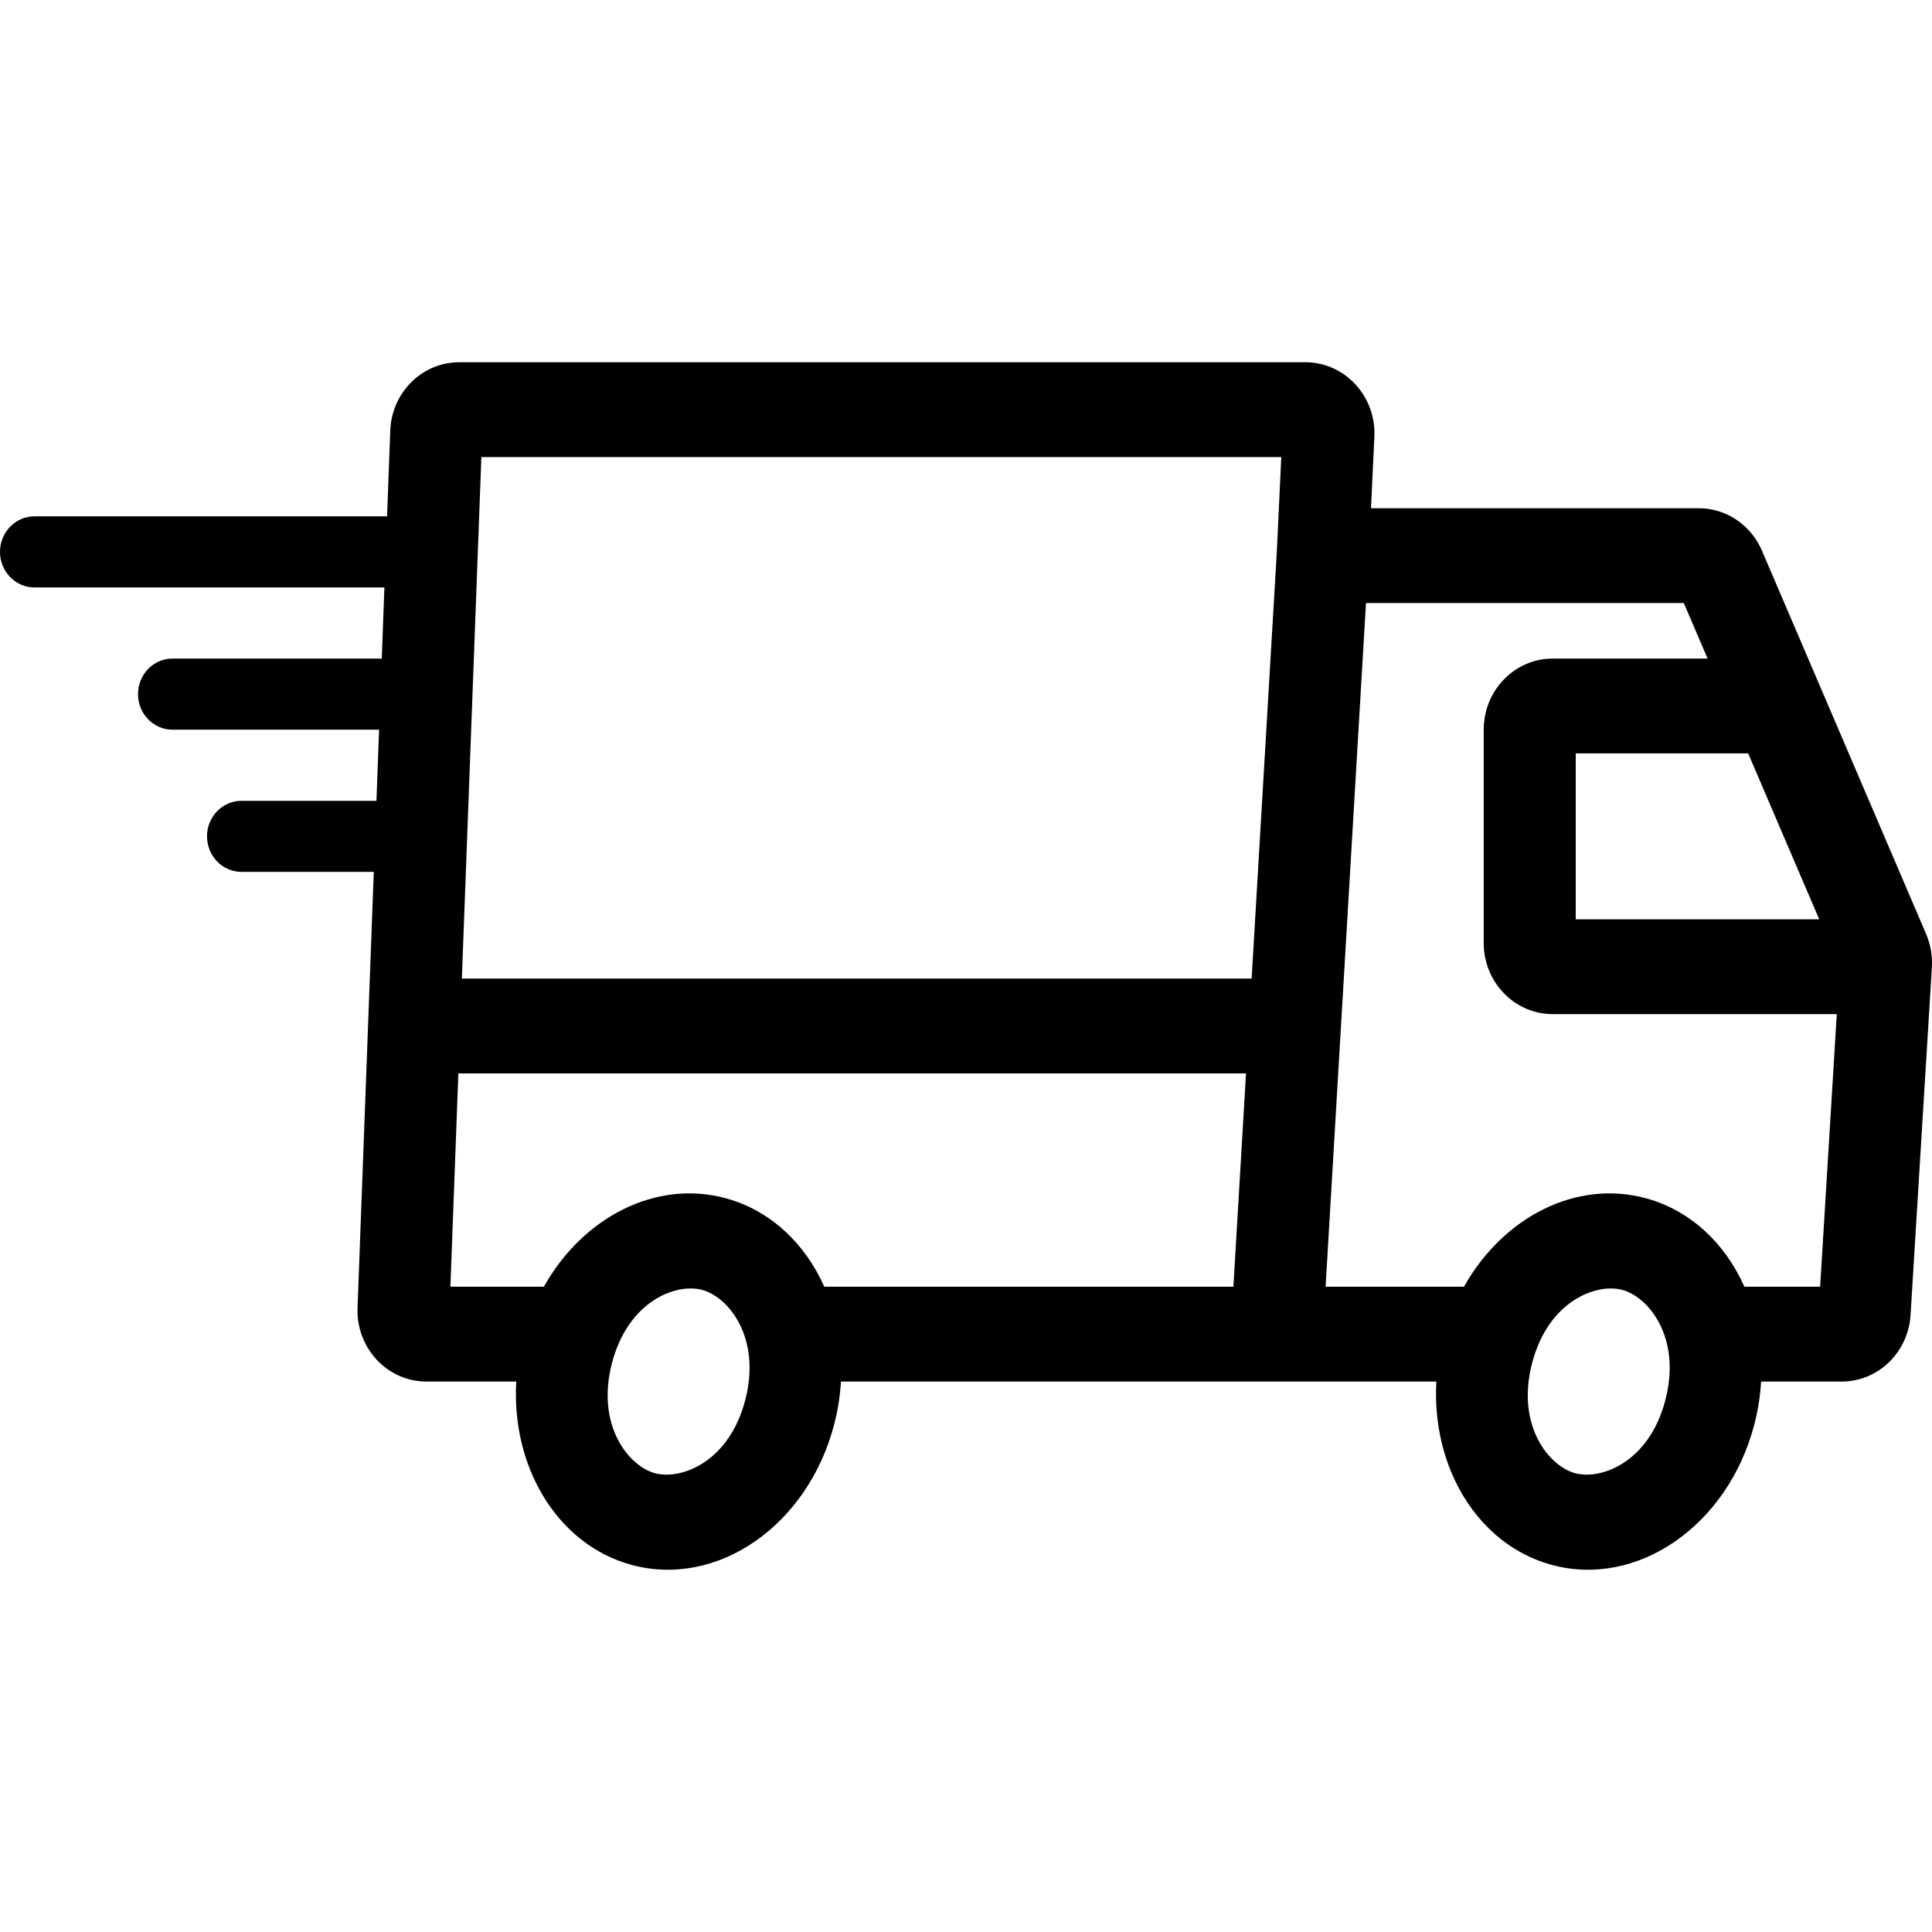 <svg width="32" height="32" viewBox="0 0 32 32" fill="none" xmlns="http://www.w3.org/2000/svg">
<path fill-rule="evenodd" clip-rule="evenodd" d="M7.606 6C6.992 6 6.487 6.5 6.464 7.133L6.411 8.552H0.572C0.256 8.552 0 8.816 0 9.141C0 9.466 0.256 9.73 0.572 9.73H6.367L6.323 10.908H2.857C2.542 10.908 2.286 11.171 2.286 11.497C2.286 11.822 2.542 12.086 2.857 12.086H6.279L6.235 13.264H4C3.685 13.264 3.429 13.527 3.429 13.852C3.429 14.178 3.685 14.441 4 14.441H6.191L5.922 21.66C5.897 22.328 6.415 22.883 7.064 22.883H8.551C8.468 24.298 9.231 25.58 10.451 25.917C11.874 26.31 13.38 25.27 13.816 23.594C13.878 23.356 13.915 23.118 13.929 22.883H23.791C23.709 24.298 24.471 25.58 25.692 25.917C27.114 26.31 28.621 25.27 29.057 23.594C29.119 23.356 29.155 23.118 29.169 22.883H30.504C31.108 22.883 31.607 22.4 31.645 21.779L31.998 16.021C32.009 15.833 31.977 15.644 31.903 15.471L29.183 9.12C29 8.693 28.59 8.418 28.137 8.418H22.708L22.764 7.235C22.795 6.563 22.275 6 21.622 6H7.606ZM27.269 19.849C26.11 19.529 24.894 20.16 24.248 21.312H21.956L22.625 9.988H27.889L28.283 10.908H25.718C25.087 10.908 24.575 11.435 24.575 12.086V15.619C24.575 16.27 25.087 16.797 25.718 16.797H30.423L30.147 21.312H28.893C28.575 20.599 28.006 20.052 27.269 19.849ZM30.132 15.227L28.955 12.478H26.099V15.227H30.132ZM13.653 21.312H20.429L20.638 17.779H7.592L7.46 21.312H9.008C9.654 20.16 10.869 19.529 12.029 19.849C12.765 20.052 13.335 20.599 13.653 21.312ZM7.65 16.208L7.973 7.571H21.222L21.147 9.16L20.731 16.208H7.65ZM12.344 23.188C12.075 24.222 11.277 24.519 10.845 24.4C10.414 24.281 9.867 23.613 10.136 22.578C10.405 21.544 11.203 21.247 11.634 21.366C12.066 21.485 12.613 22.154 12.344 23.188ZM26.086 24.4C26.517 24.519 27.316 24.222 27.584 23.188C27.853 22.153 27.306 21.485 26.875 21.366C26.444 21.247 25.645 21.544 25.376 22.578C25.107 23.613 25.655 24.281 26.086 24.4Z" fill="currentColor"/>
</svg>
